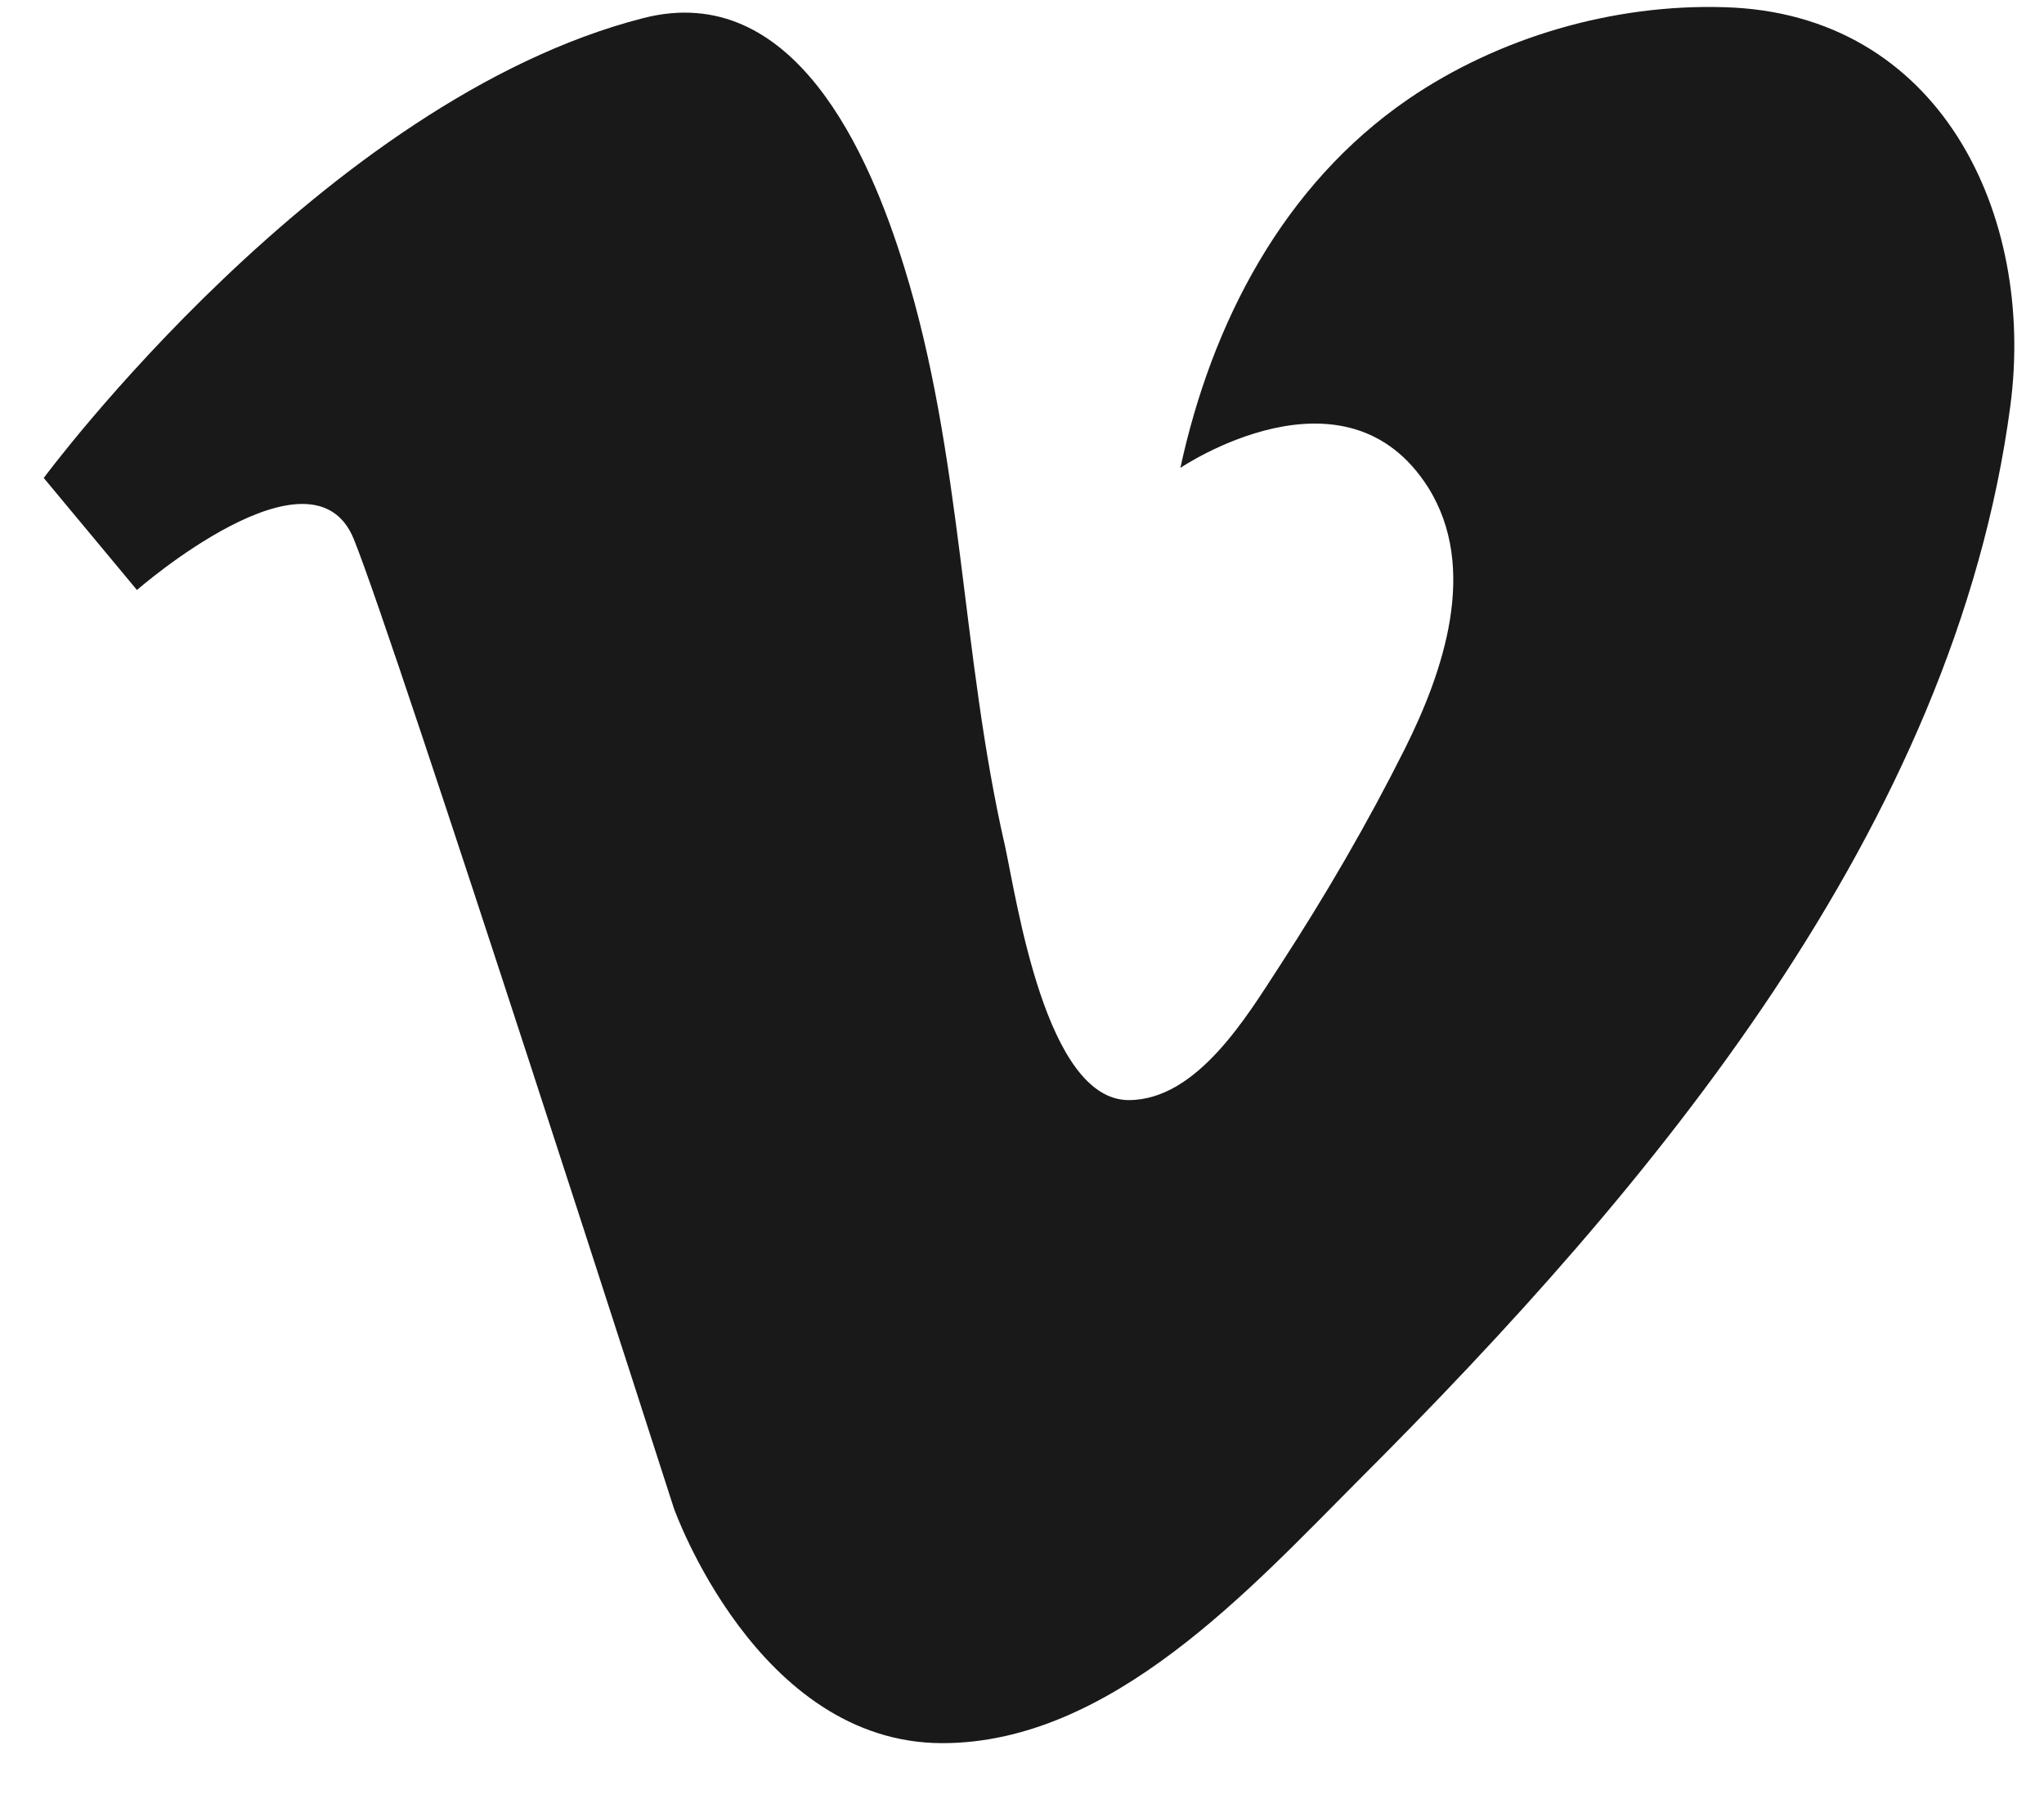 <svg width="25" height="22" viewBox="0 0 25 22" fill="none" xmlns="http://www.w3.org/2000/svg">
<path d="M0.535 5.845L1.675 7.215C1.675 7.215 3.819 5.344 4.327 6.592C4.834 7.839 8.242 18.444 8.242 18.444C8.242 18.444 9.257 21.317 11.526 21.317C13.587 21.317 15.296 19.425 16.622 18.096C20.196 14.527 23.904 10.12 24.588 4.966C24.899 2.624 23.728 0.159 21.087 0.088C19.73 0.047 18.331 0.456 17.223 1.213C15.69 2.266 14.82 3.953 14.437 5.722C14.437 5.722 16.456 4.352 17.472 5.968C18.083 6.95 17.658 8.207 17.182 9.158C16.726 10.069 16.208 10.958 15.649 11.817C15.255 12.421 14.644 13.453 13.805 13.453C12.79 13.453 12.437 11.009 12.292 10.345C11.754 8.003 11.774 5.569 11.06 3.268C10.635 1.888 9.713 -0.25 7.869 0.221C3.954 1.223 0.535 5.845 0.535 5.845Z" fill="#1A1919"/>
</svg>
